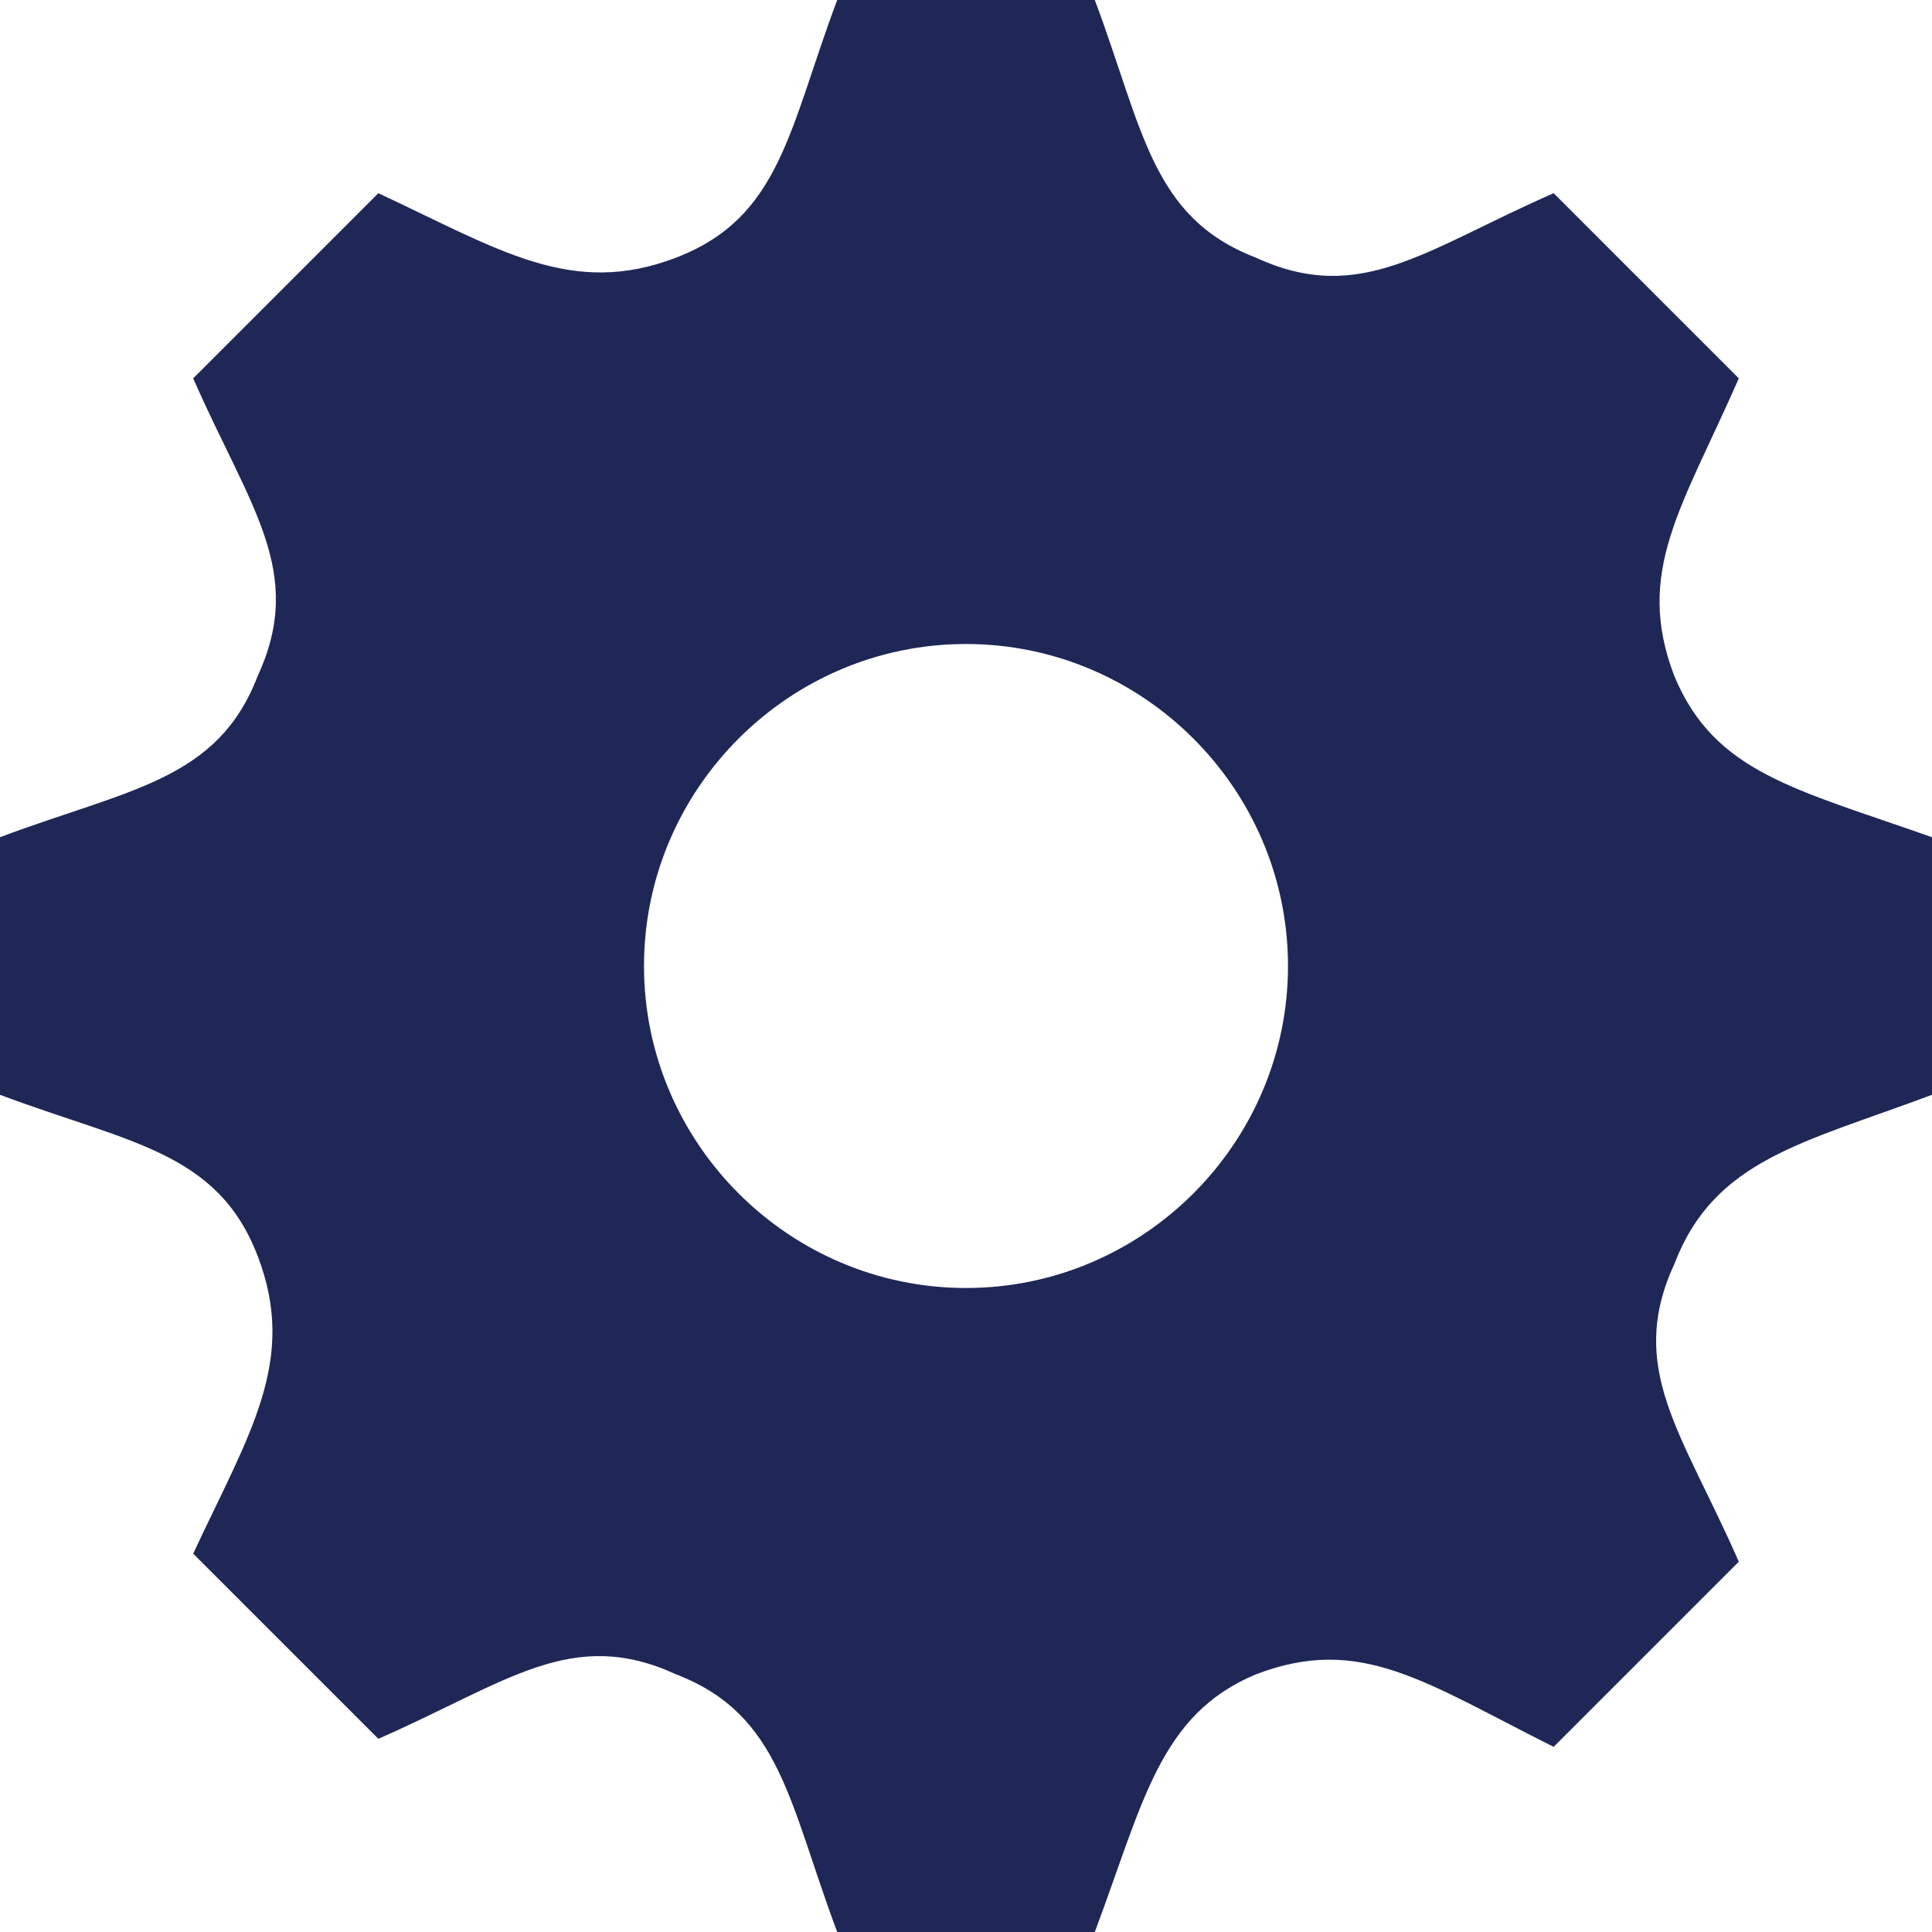 <?xml version="1.0" encoding="UTF-8" standalone="no"?>
<svg width="24px" height="24px" viewBox="0 0 24 24" version="1.1" xmlns="http://www.w3.org/2000/svg" xmlns:xlink="http://www.w3.org/1999/xlink">
    <!-- Generator: Sketch 40.1 (33804) - http://www.bohemiancoding.com/sketch -->
    <title>navi_07</title>
    <desc>Created with Sketch.</desc>
    <defs></defs>
    <g id="Page-1" stroke="none" stroke-width="1" fill="none" fill-rule="evenodd">
        <g id="navi_07" fill="#1F2757">
            <path d="M24,13.6 L24,10.4 C22.3,9.8 21.3,9.6 20.8,8.4 L20.8,8.4 C20.3,7.1 20.9,6.3 21.6,4.7 L19.3,2.4 C17.7,3.1 16.9,3.8 15.6,3.2 L15.6,3.2 C14.3,2.7 14.2,1.6 13.6,0 L10.4,0 C9.8,1.6 9.7,2.7 8.4,3.2 L8.4,3.2 C7.1,3.7 6.2,3.1 4.7,2.4 L2.4,4.7 C3.1,6.3 3.8,7.1 3.2,8.4 C2.7,9.7 1.6,9.8 0,10.4 L0,13.6 C1.6,14.2 2.7,14.3 3.2,15.6 C3.7,16.9 3.1,17.8 2.4,19.3 L4.7,21.6 C6.3,20.9 7.1,20.2 8.4,20.8 L8.4,20.8 C9.7,21.3 9.8,22.4 10.4,24 L13.6,24 C14.2,22.4 14.4,21.3 15.6,20.8 L15.6,20.8 C16.9,20.3 17.7,20.9 19.3,21.7 L21.6,19.4 C20.9,17.8 20.2,17 20.8,15.7 C21.3,14.4 22.4,14.2 24,13.6 L24,13.6 L24,13.6 Z M12,16 C9.8,16 8,14.2 8,12 C8,9.8 9.8,8 12,8 C14.2,8 16,9.8 16,12 C16,14.2 14.2,16 12,16 L12,16 L12,16 Z" id="Shape"></path>
        </g>
    </g>
</svg>
